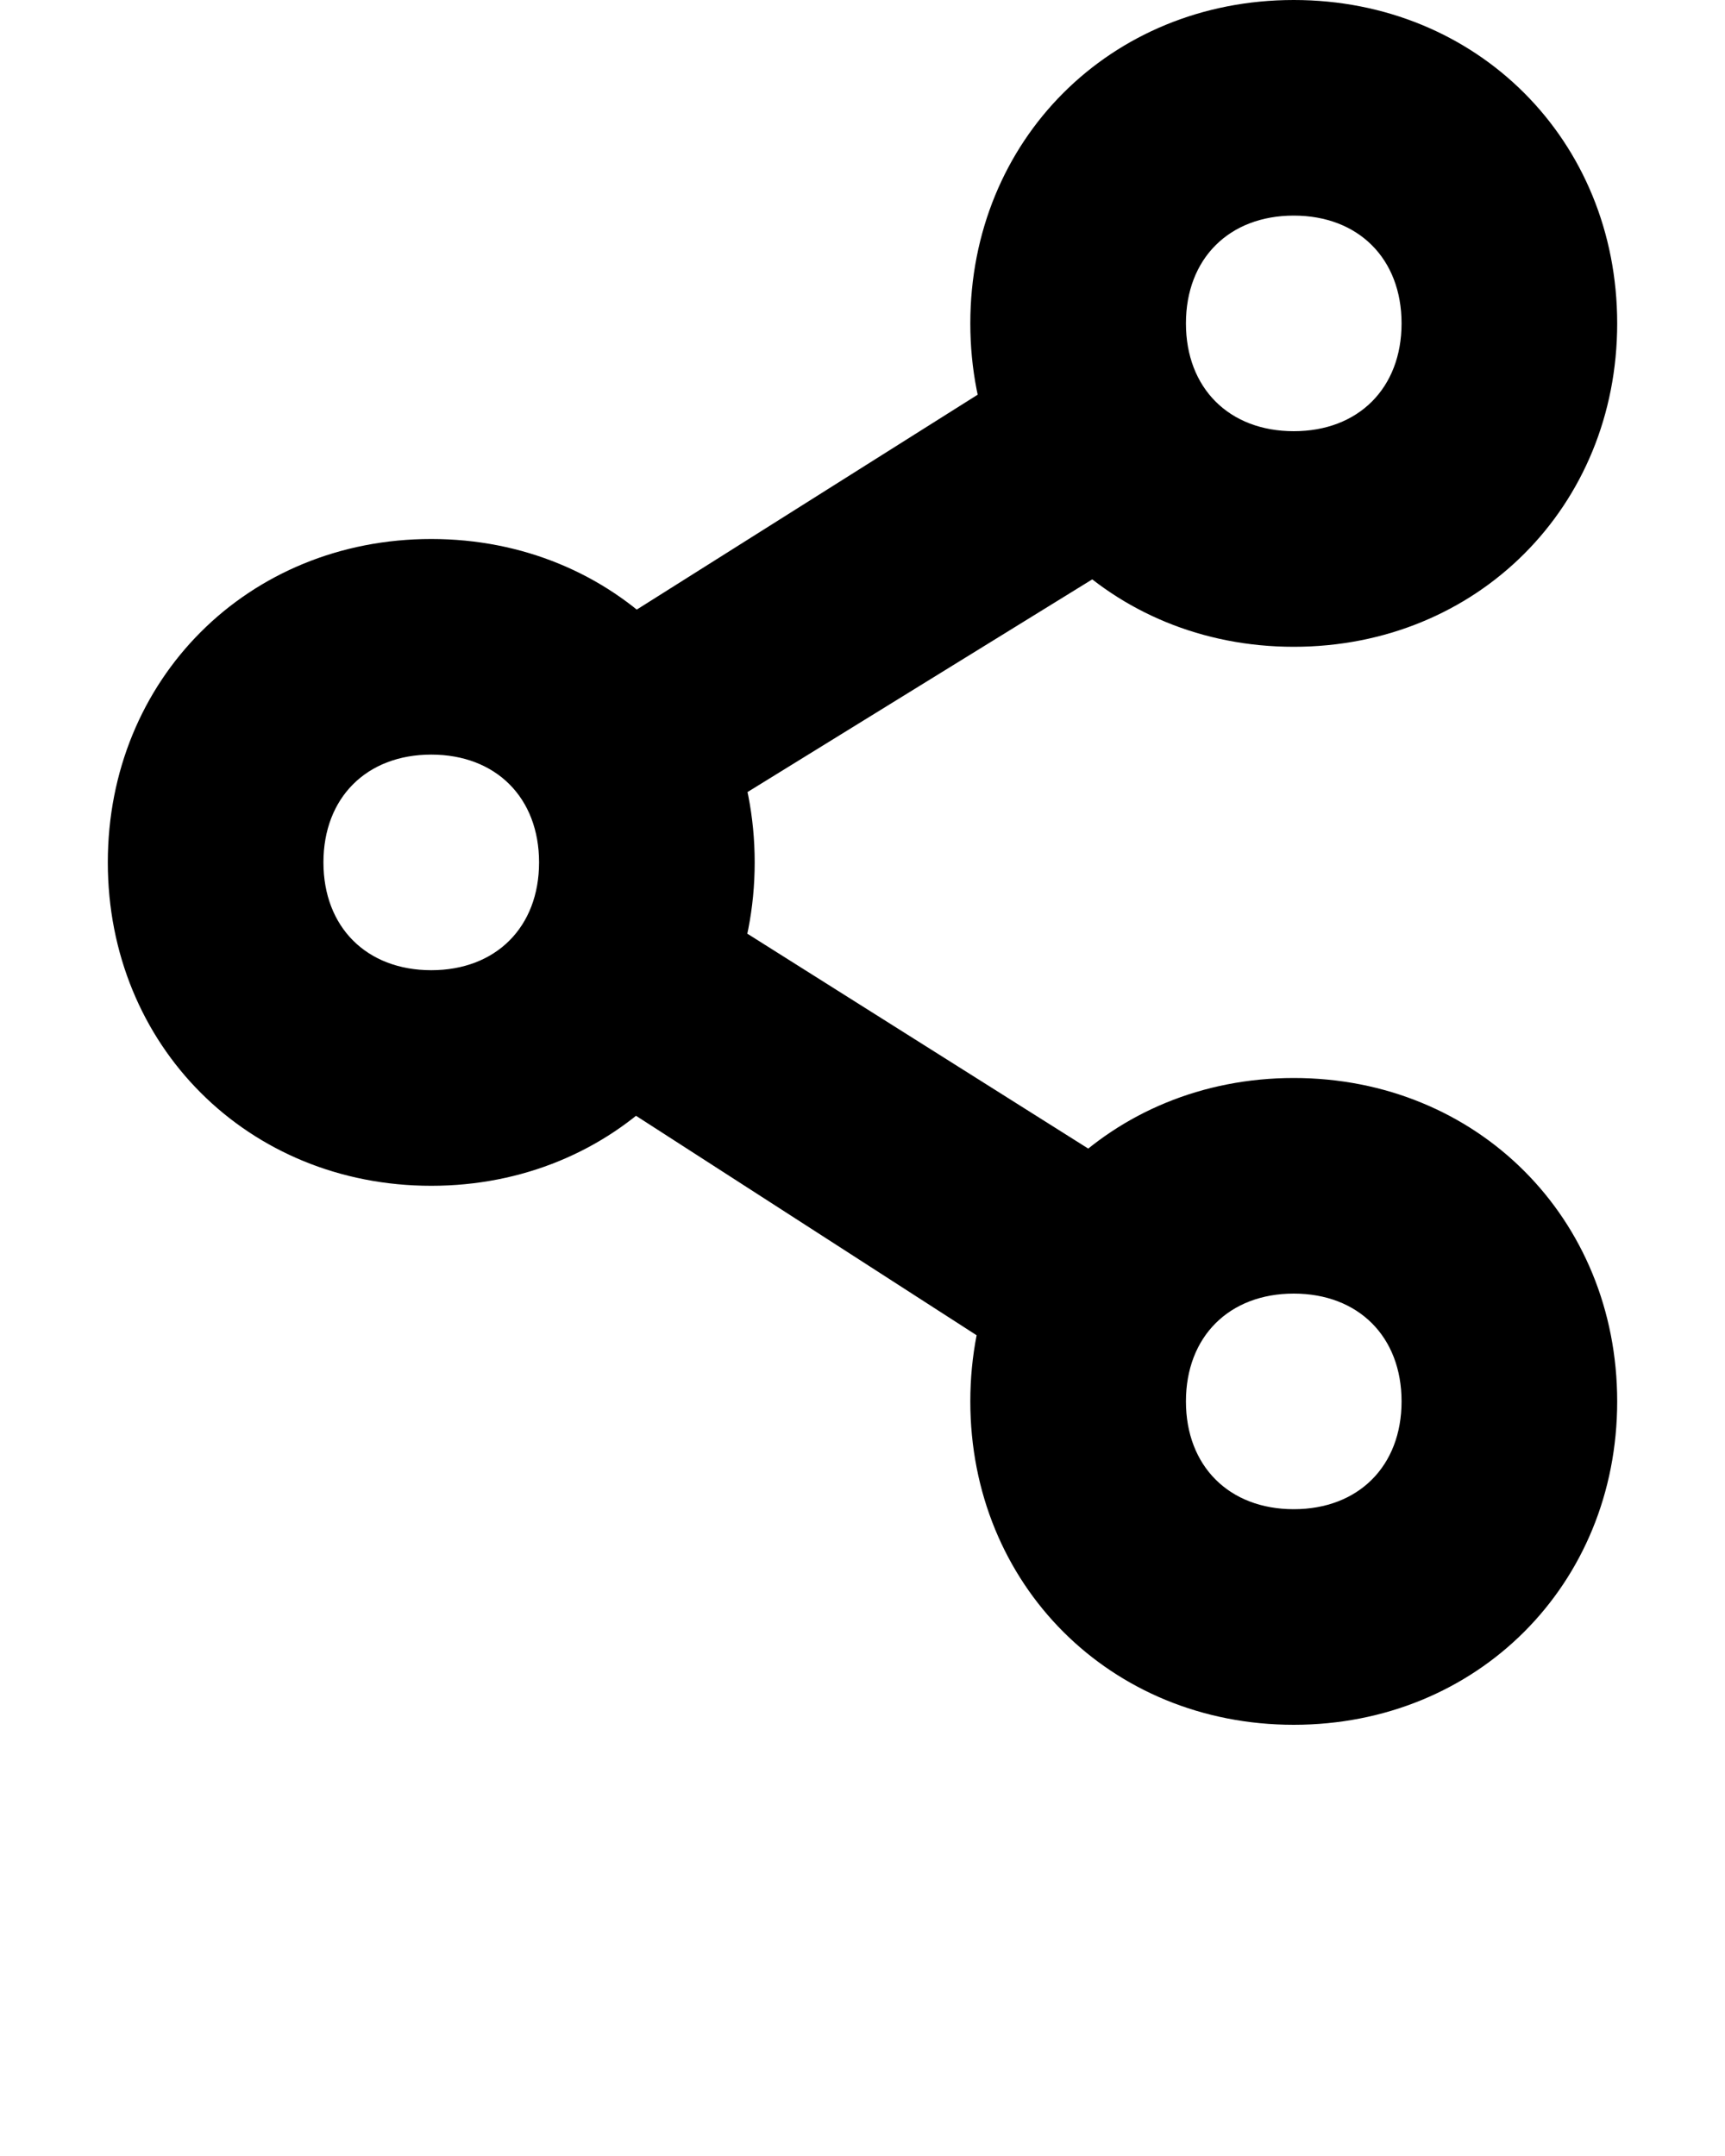 <?xml version="1.0" encoding="utf-8"?>
<!-- Generator: Adobe Illustrator 21.0.2, SVG Export Plug-In . SVG Version: 6.00 Build 0)  -->
<svg version="1.1" id="Layer_1" xmlns="http://www.w3.org/2000/svg" xmlns:xlink="http://www.w3.org/1999/xlink" x="0px" y="0px"
	 viewBox="0 0 16 20" style="enable-background:new 0 0 16 20;" xml:space="preserve">
<g>
	<path d="M4,11c-1.7,0-3-1.3-3-3s1.3-3,3-3s3,1.3,3,3S5.7,11,4,11z M4,7C3.4,7,3,7.4,3,8s0.4,1,1,1s1-0.4,1-1S4.6,7,4,7z M12,6
		c-1.7,0-3-1.3-3-3s1.3-3,3-3s3,1.3,3,3S13.7,6,12,6z M12,2c-0.6,0-1,0.4-1,1s0.4,1,1,1s1-0.4,1-1S12.6,2,12,2z M12,16
		c-1.7,0-3-1.3-3-3s1.3-3,3-3s3,1.3,3,3S13.7,16,12,16z M12,12c-0.6,0-1,0.4-1,1s0.4,1,1,1s1-0.4,1-1S12.6,12,12,12z M6.2,8.2
		l4.6,2.9l-1.1,1.7L5.2,9.9L6.2,8.2z M9.8,3.2l1.1,1.7L6.2,7.8L5.2,6.1L9.8,3.2z"/>
</g>
</svg>

